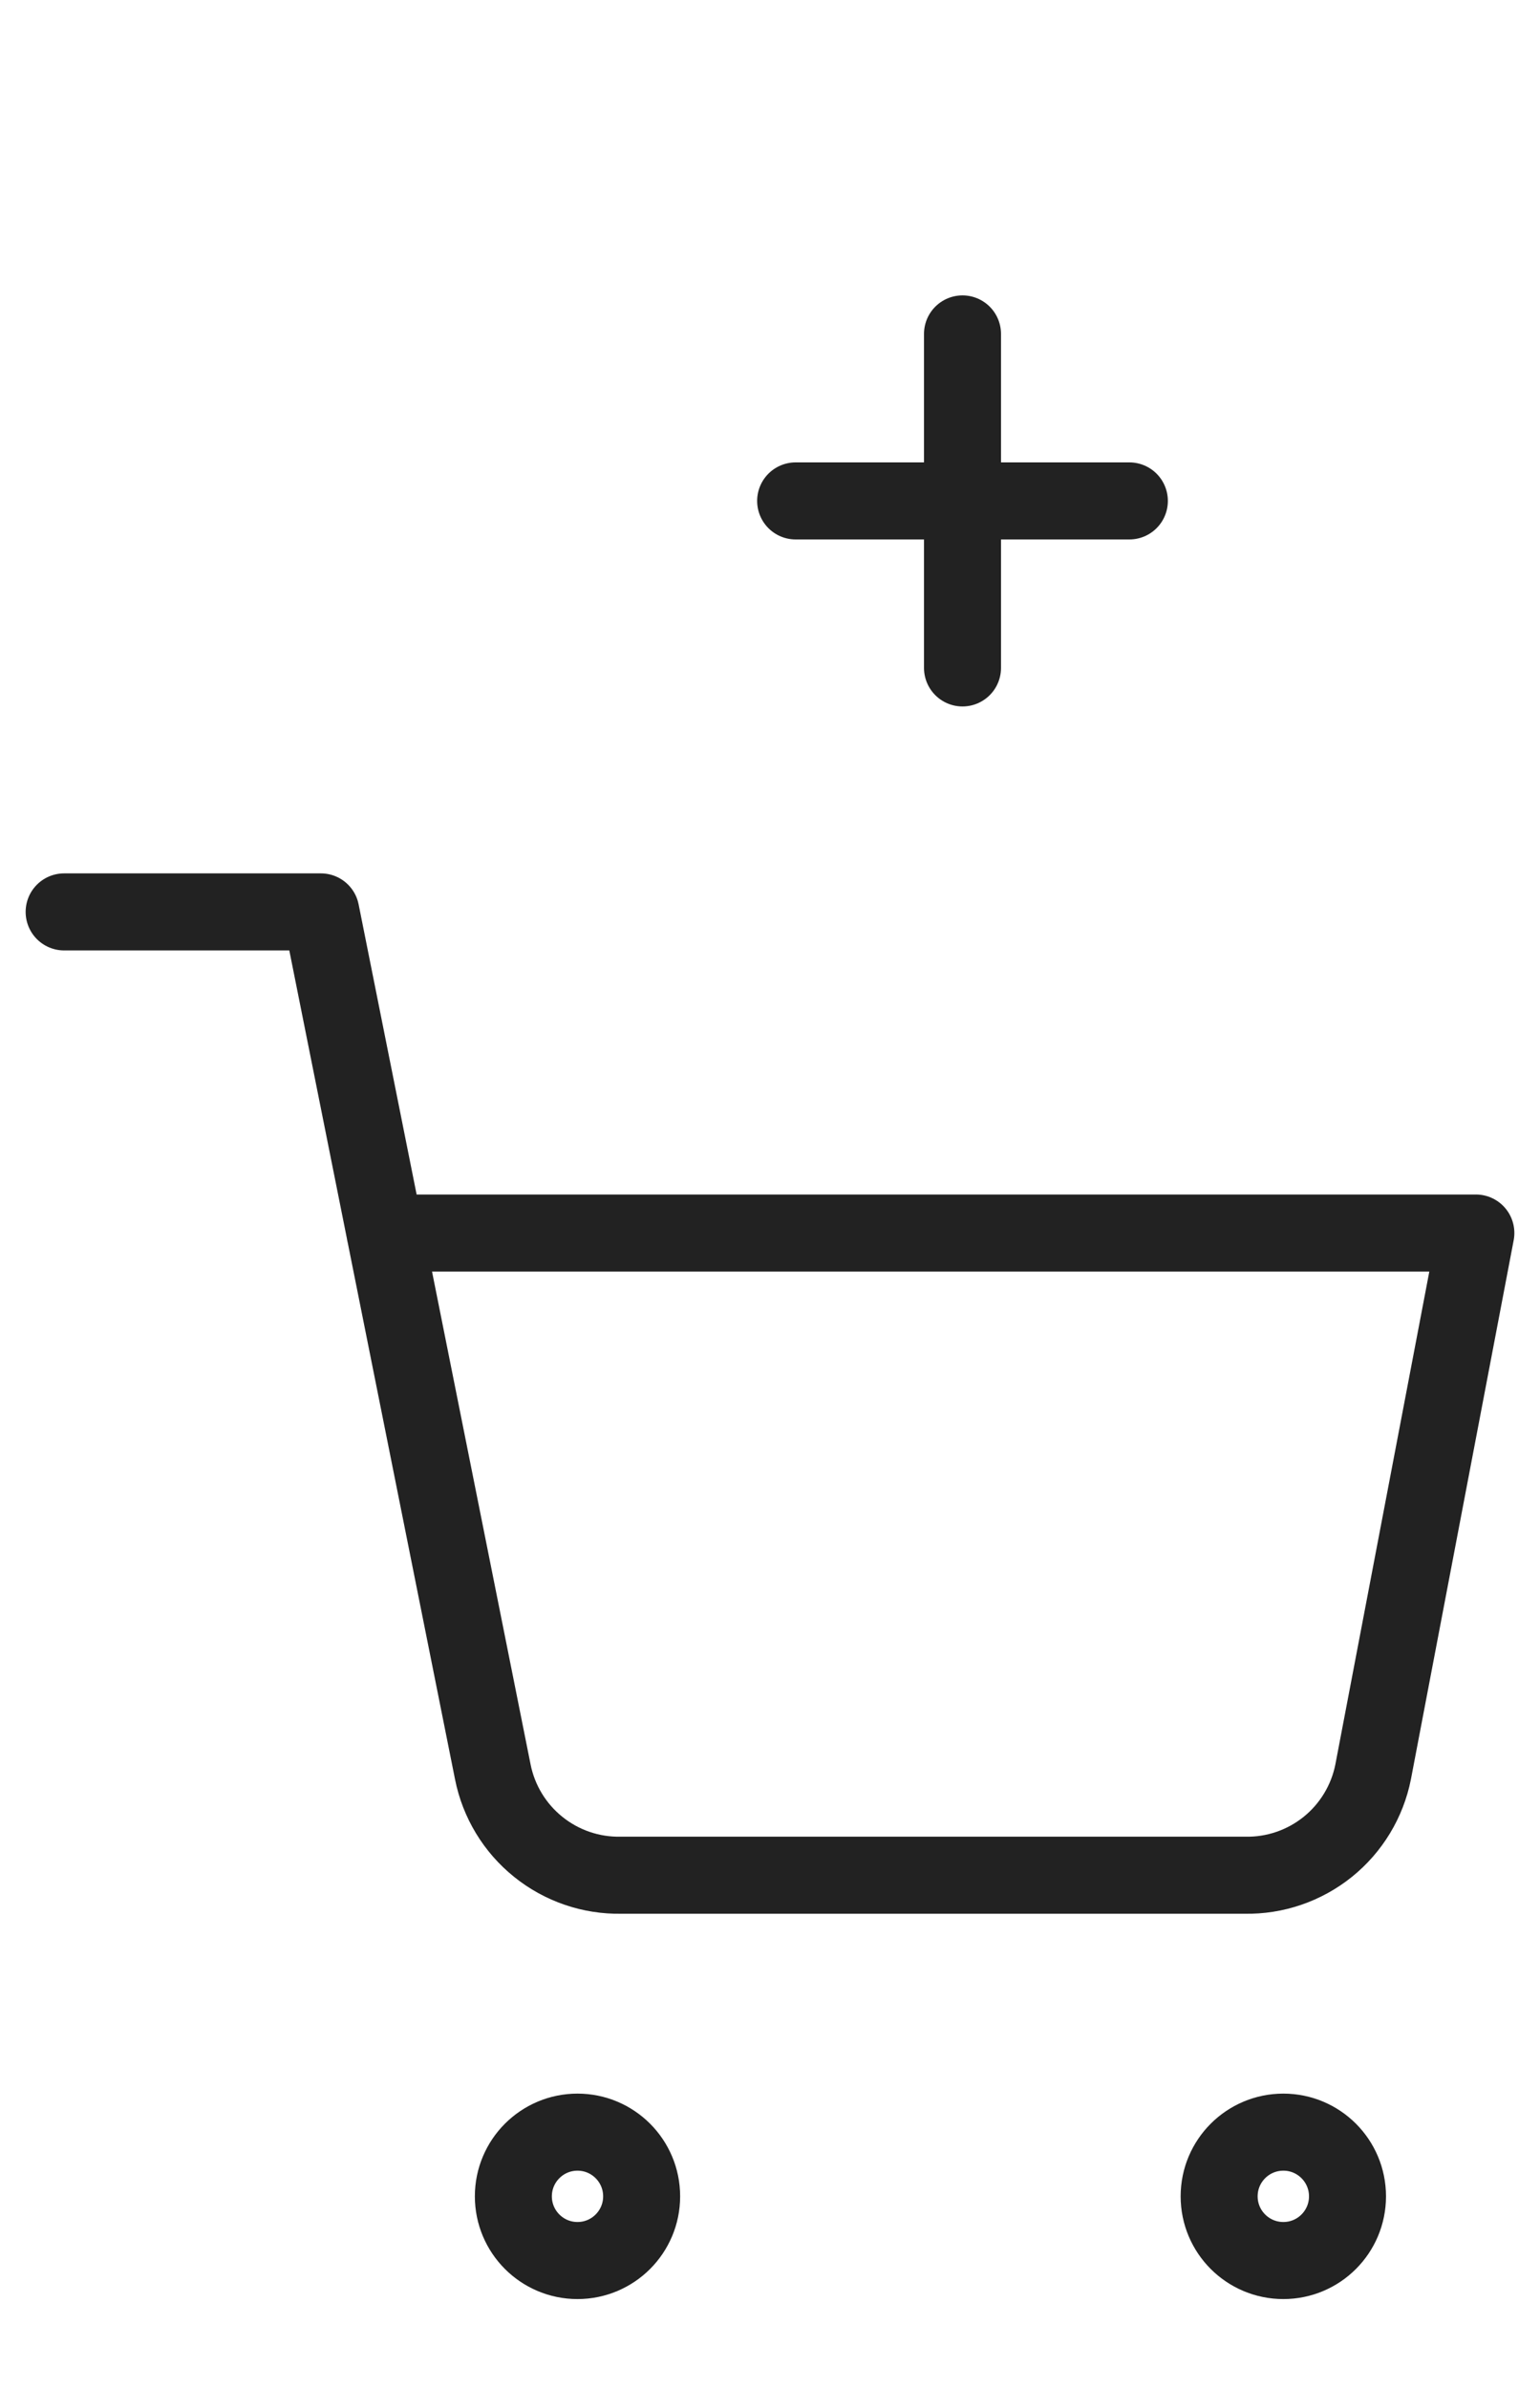 <svg width="20" height="31" viewBox="0 0 20 31" fill="none" xmlns="http://www.w3.org/2000/svg">
<path d="M7.5 29.333C7.96 29.333 8.333 28.96 8.333 28.5C8.333 28.04 7.96 27.667 7.5 27.667C7.04 27.667 6.667 28.04 6.667 28.5C6.667 28.96 7.04 29.333 7.5 29.333Z" stroke="#222222" stroke-linecap="round" stroke-linejoin="round"/>
<path d="M16.667 29.333C17.127 29.333 17.5 28.96 17.5 28.5C17.5 28.04 17.127 27.667 16.667 27.667C16.206 27.667 15.833 28.04 15.833 28.5C15.833 28.96 16.206 29.333 16.667 29.333Z" stroke="#222222" stroke-linecap="round" stroke-linejoin="round"/>
<path d="M0.833 11.833H4.167L6.4 22.992C6.476 23.375 6.685 23.72 6.99 23.965C7.294 24.21 7.676 24.341 8.067 24.333H16.167C16.558 24.341 16.939 24.21 17.244 23.965C17.548 23.72 17.757 23.375 17.833 22.992L19.167 16H5" stroke="#222222" stroke-linecap="round" stroke-linejoin="round"/>
<path d="M12.5 4.333V8.667" stroke="#222222" stroke-linecap="round" stroke-linejoin="round"/>
<path d="M10.333 6.5H14.667" stroke="#222222" stroke-linecap="round" stroke-linejoin="round"/>
</svg>
